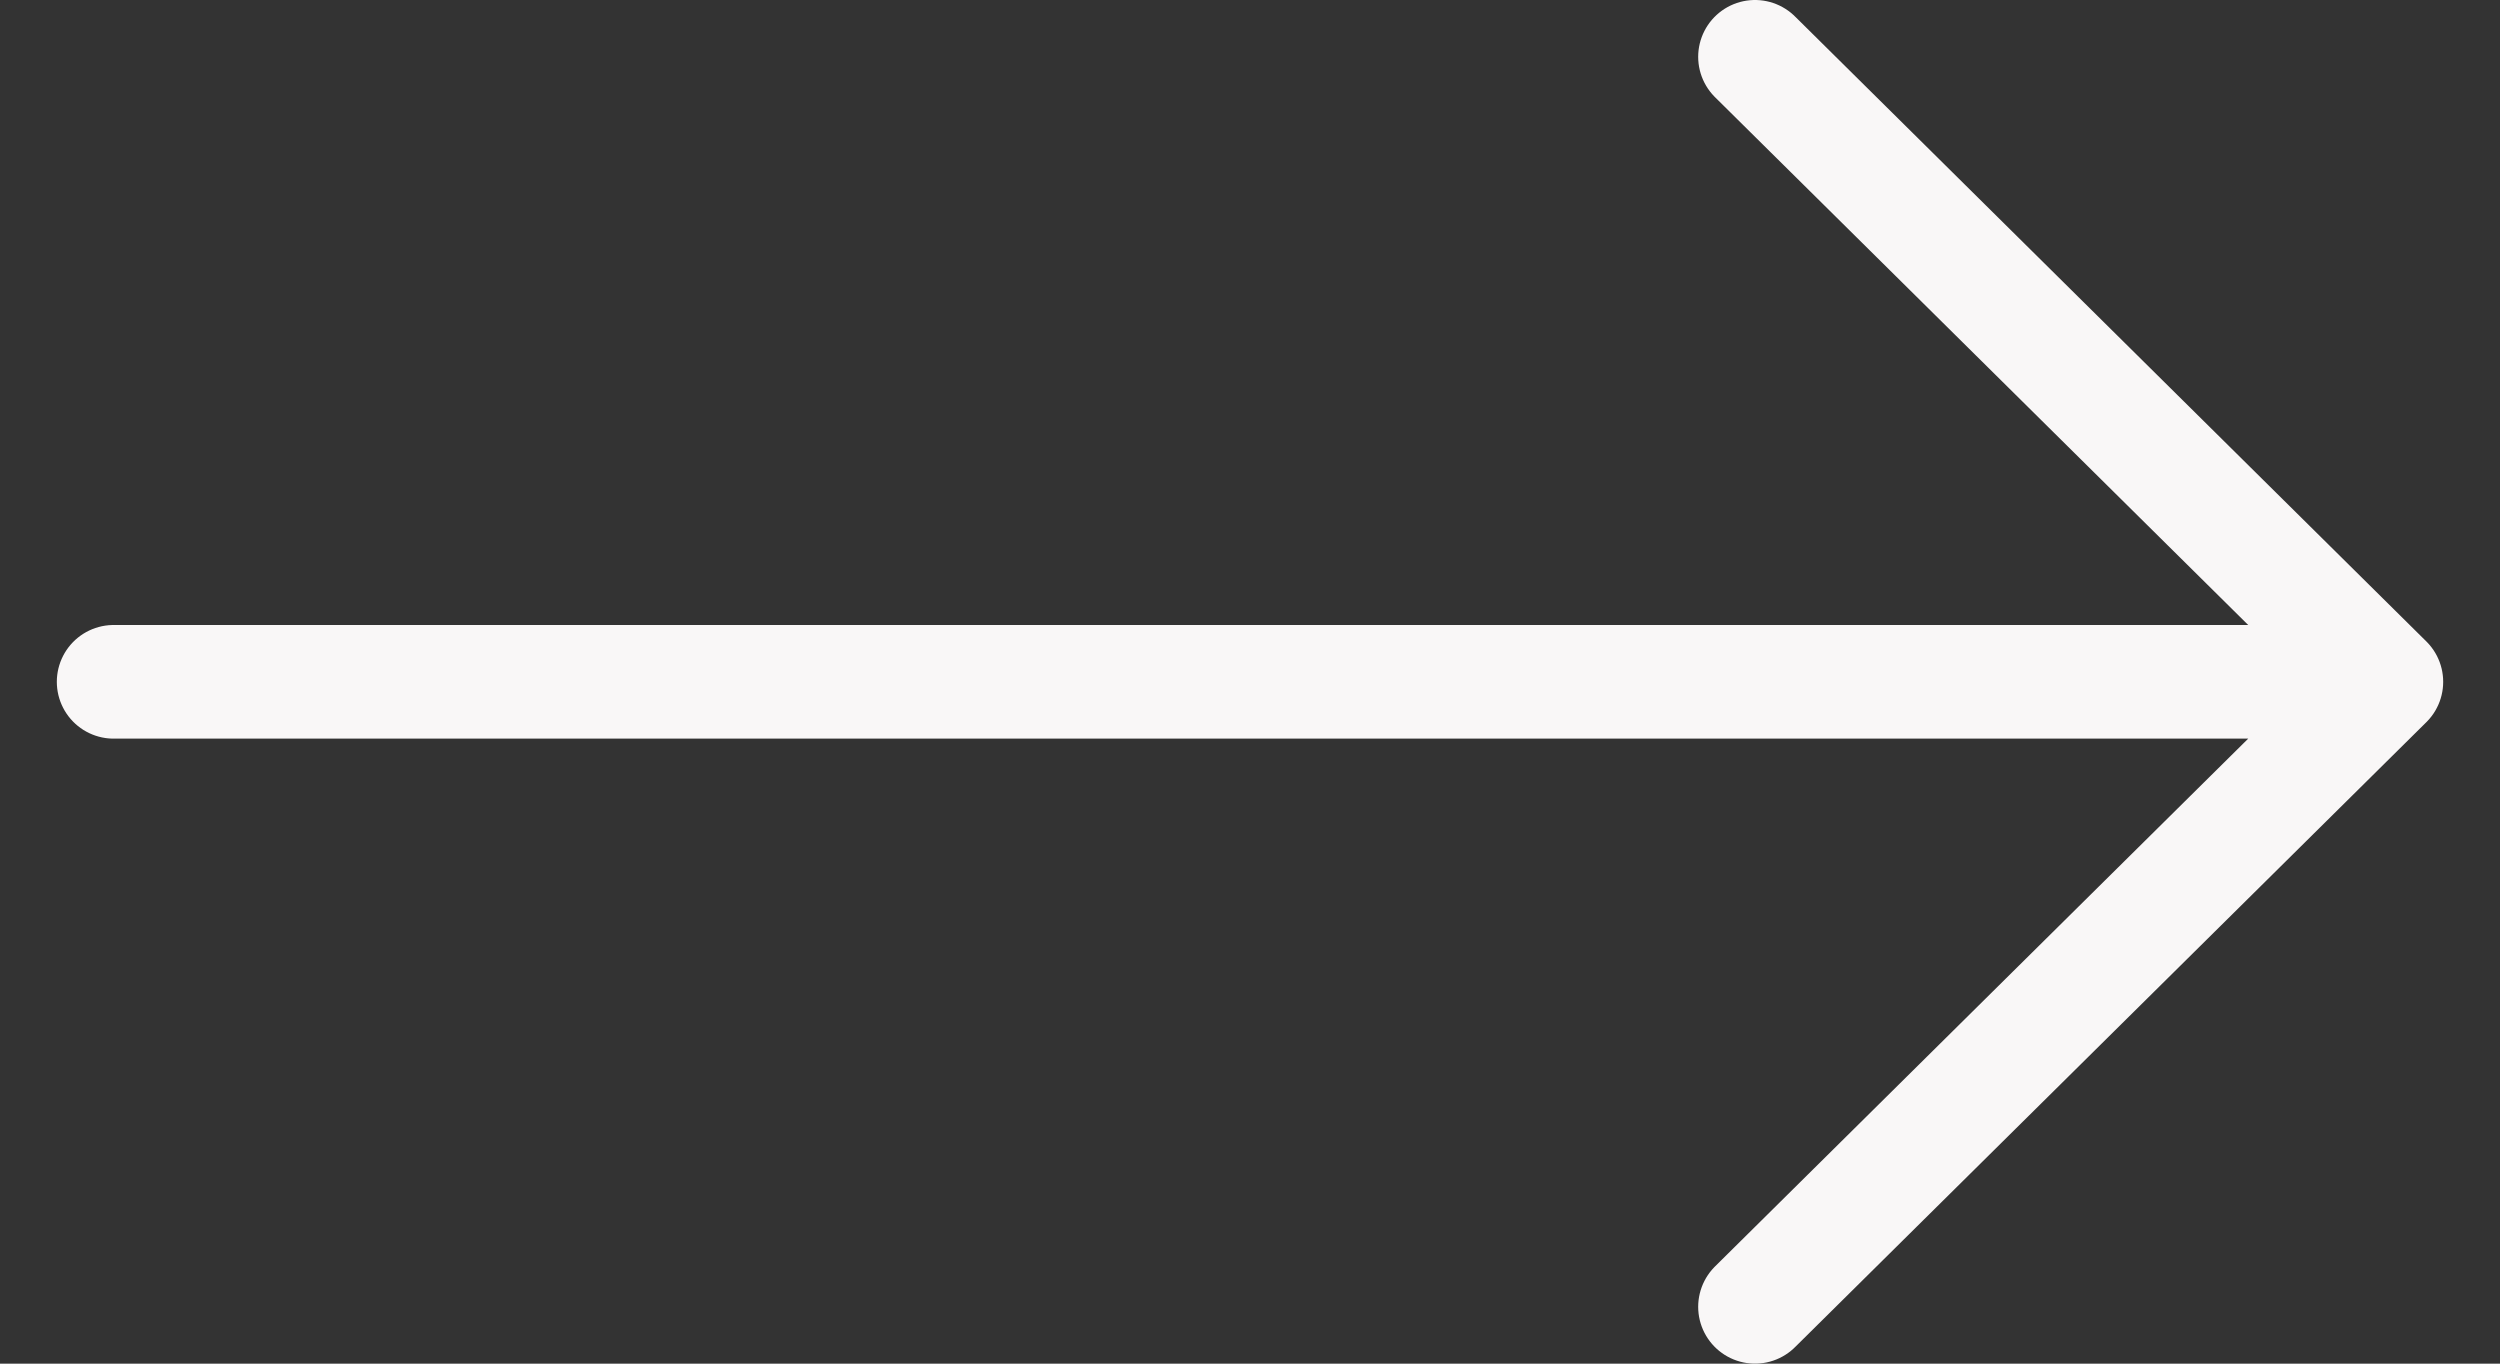<svg width="22" height="12" viewBox="0 0 22 12" fill="none" xmlns="http://www.w3.org/2000/svg">
<rect x="0" y="0" width="22" height="12" fill="#333333" stroke="none"/>
<path d="M21 6L15.444 0.5M21 6L15.444 11.5M21 6H1" stroke="#F9F7F7" stroke-linecap="round" stroke-linejoin="round"/>
</svg>
